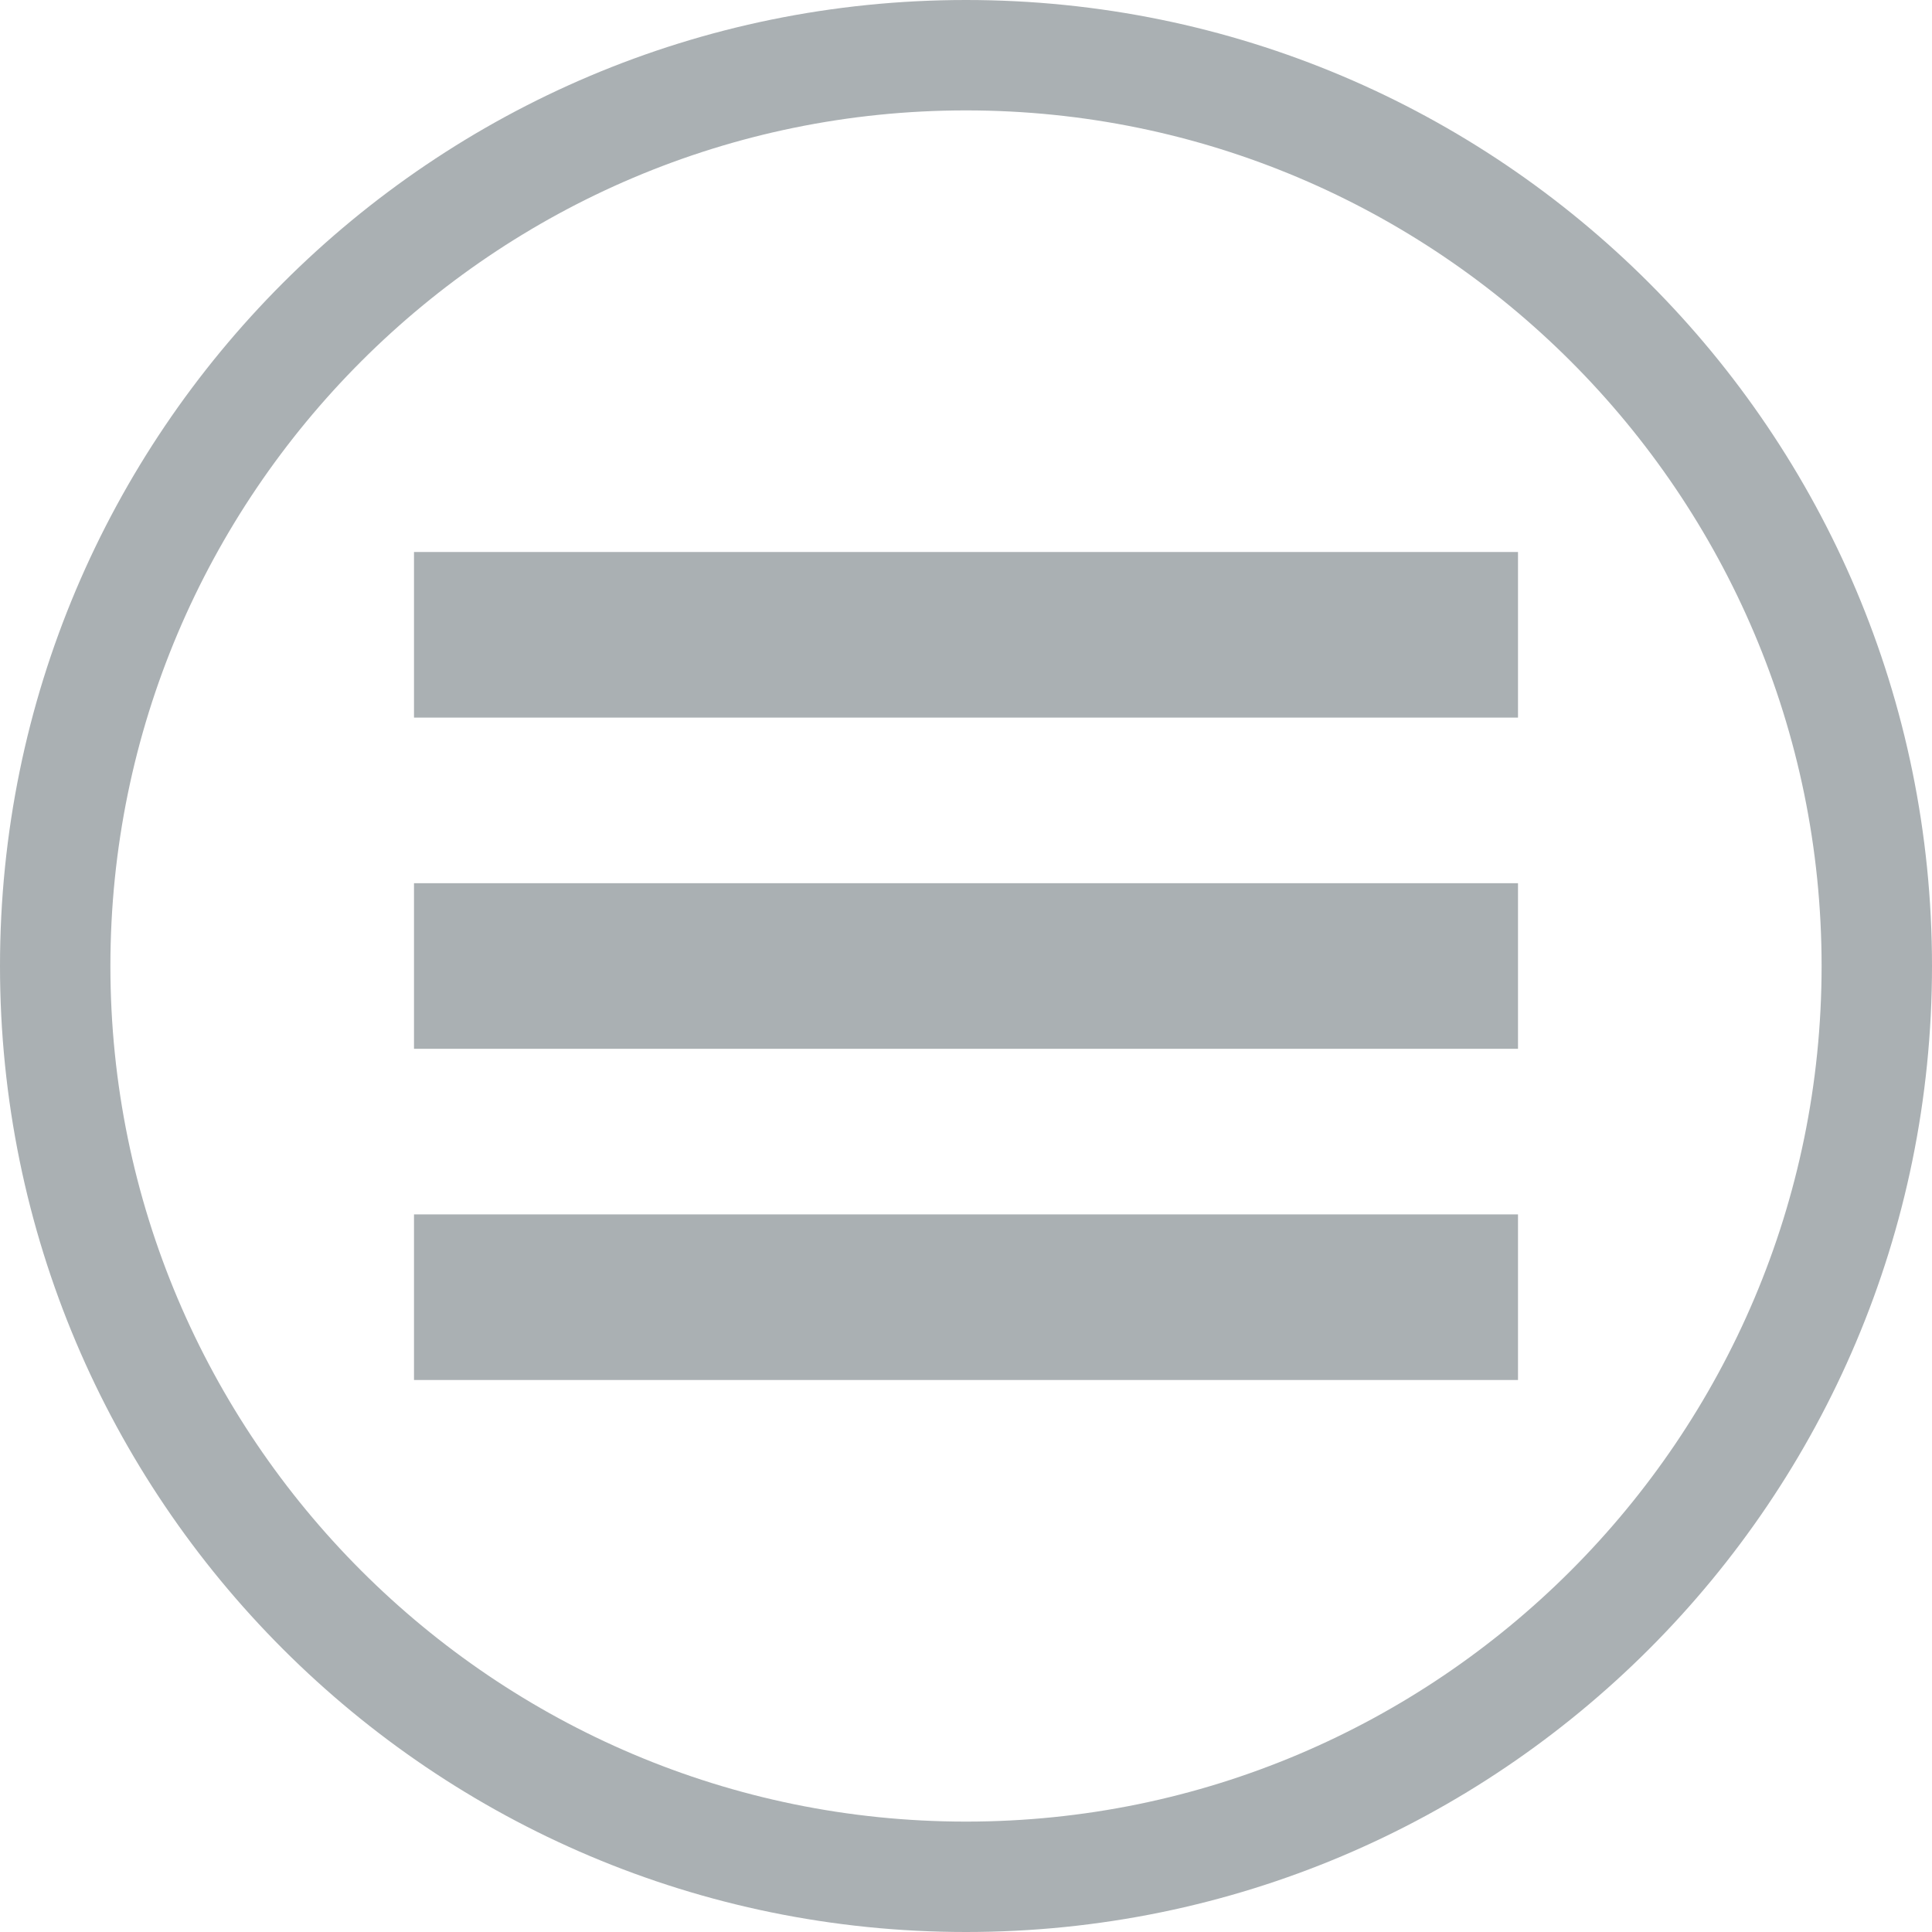 <?xml version="1.0" encoding="utf-8"?>
<!-- Generator: Adobe Illustrator 16.0.0, SVG Export Plug-In . SVG Version: 6.00 Build 0)  -->
<!DOCTYPE svg PUBLIC "-//W3C//DTD SVG 1.1//EN" "http://www.w3.org/Graphics/SVG/1.1/DTD/svg11.dtd">
<svg version="1.1" id="Layer_1" xmlns="http://www.w3.org/2000/svg" xmlns:xlink="http://www.w3.org/1999/xlink" x="0px" y="0px"
	 width="35px" height="35px" viewBox="0 0 35 35" enable-background="new 0 0 35 35" xml:space="preserve">
<path fill="#AAB0B3" d="M17.5,2C26.047,2,33,8.953,33,17.5S26.047,33,17.5,33S2,26.047,2,17.5S8.953,2,17.5,2 M17.5,0
	C7.835,0,0,7.835,0,17.5S7.835,35,17.5,35C27.166,35,35,27.165,35,17.5S27.166,0,17.5,0L17.5,0z"/>
<rect x="7.5" y="10" fill="#AAB0B3" width="20" height="3"/>
<rect x="7.5" y="16" fill="#AAB0B3" width="20" height="3"/>
<rect x="7.5" y="22" fill="#AAB0B3" width="20" height="3"/>
</svg>
